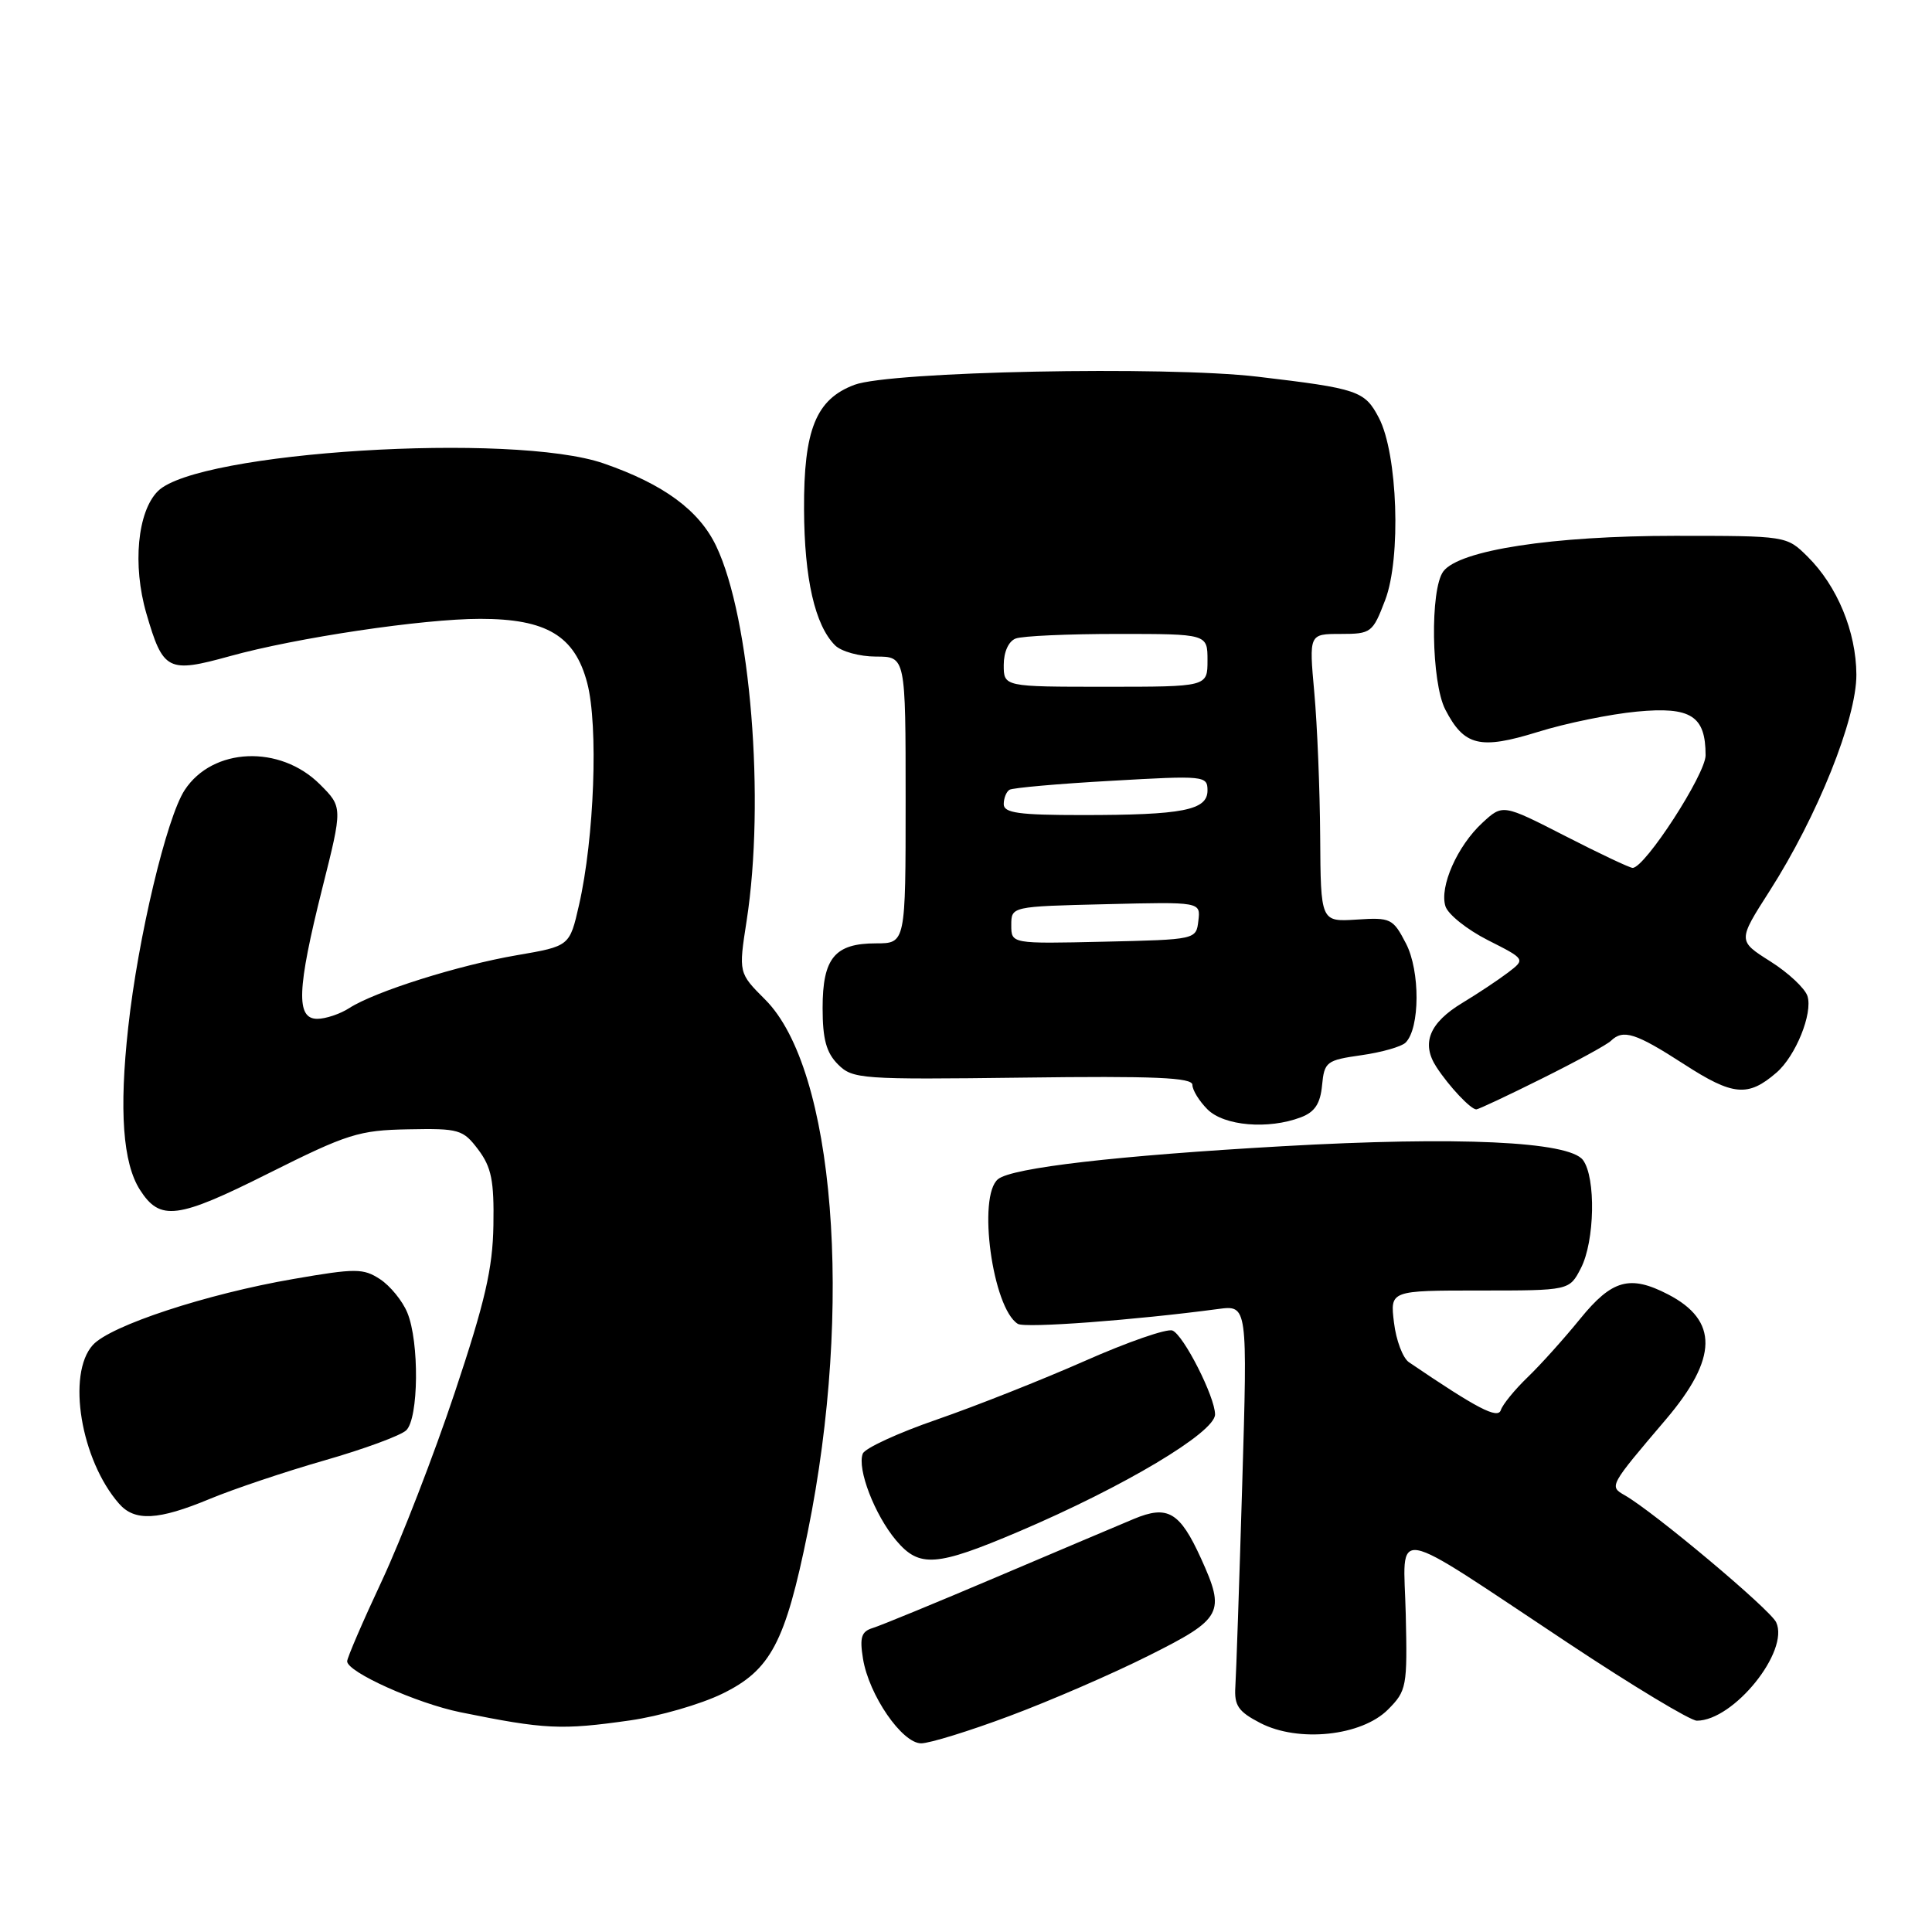 <?xml version="1.0" encoding="UTF-8" standalone="no"?>
<!DOCTYPE svg PUBLIC "-//W3C//DTD SVG 1.1//EN" "http://www.w3.org/Graphics/SVG/1.1/DTD/svg11.dtd" >
<svg xmlns="http://www.w3.org/2000/svg" xmlns:xlink="http://www.w3.org/1999/xlink" version="1.1" viewBox="0 0 256 256">
 <g >
 <path fill="currentColor"
d=" M 133.79 227.37 C 139.13 225.38 147.44 221.78 152.25 219.36 C 162.00 214.48 162.41 213.70 159.14 206.50 C 156.33 200.33 154.73 199.39 150.23 201.27 C 148.18 202.13 139.97 205.60 132.00 208.99 C 124.03 212.38 116.66 215.41 115.64 215.72 C 114.14 216.18 113.89 216.95 114.35 219.78 C 115.13 224.61 119.53 231.00 122.06 231.00 C 123.17 231.00 128.46 229.37 133.79 227.37 Z  M 183.92 226.52 C 186.39 224.04 186.49 223.49 186.27 213.92 C 185.99 202.16 183.70 201.75 207.84 217.75 C 216.34 223.39 223.99 228.00 224.84 228.00 C 229.72 228.00 237.15 218.78 235.35 214.96 C 234.55 213.25 219.11 200.30 215.27 198.12 C 213.21 196.94 213.23 196.91 220.75 188.07 C 227.63 179.97 227.72 174.97 221.02 171.51 C 215.97 168.90 213.60 169.56 209.38 174.75 C 207.26 177.36 204.13 180.85 202.41 182.50 C 200.70 184.15 199.11 186.10 198.87 186.84 C 198.47 188.07 195.77 186.67 186.69 180.50 C 185.88 179.95 184.99 177.59 184.71 175.25 C 184.19 171.00 184.19 171.00 196.07 171.00 C 207.95 171.00 207.95 171.00 209.47 168.05 C 211.32 164.49 211.48 156.02 209.75 153.71 C 207.90 151.24 193.23 150.56 169.96 151.88 C 148.06 153.12 134.12 154.73 132.25 156.24 C 129.48 158.47 131.52 173.35 134.87 175.42 C 135.83 176.01 150.32 174.93 161.41 173.45 C 165.31 172.93 165.31 172.93 164.60 196.71 C 164.21 209.80 163.80 221.85 163.69 223.50 C 163.53 226.00 164.08 226.80 167.00 228.31 C 172.05 230.92 180.42 230.04 183.92 226.52 Z  M 83.50 227.96 C 87.35 227.41 92.83 225.83 95.68 224.44 C 102.12 221.31 104.05 217.66 107.03 203.00 C 113.10 173.10 110.59 141.65 101.39 132.45 C 97.86 128.92 97.86 128.92 98.93 122.02 C 101.41 106.05 99.45 81.89 94.90 72.36 C 92.64 67.62 87.94 64.16 80.00 61.41 C 67.98 57.24 26.16 59.84 20.92 65.08 C 18.21 67.79 17.54 74.89 19.39 81.27 C 21.61 88.90 22.23 89.22 30.44 86.95 C 39.26 84.50 56.05 82.00 63.63 82.00 C 72.42 82.00 76.17 84.25 77.81 90.50 C 79.30 96.17 78.75 111.06 76.72 119.93 C 75.48 125.37 75.48 125.37 68.49 126.57 C 60.73 127.90 49.69 131.38 46.29 133.57 C 45.07 134.36 43.15 135.00 42.04 135.00 C 39.20 135.00 39.35 131.09 42.70 117.72 C 45.41 106.95 45.41 106.95 42.40 103.94 C 37.11 98.65 28.18 99.02 24.47 104.69 C 22.08 108.33 18.29 124.23 16.99 136.12 C 15.77 147.15 16.28 154.13 18.55 157.67 C 21.22 161.83 23.49 161.54 35.57 155.48 C 46.04 150.24 47.55 149.76 54.10 149.64 C 60.84 149.51 61.35 149.66 63.37 152.33 C 65.12 154.66 65.48 156.46 65.38 162.34 C 65.29 168.09 64.27 172.50 60.26 184.51 C 57.51 192.75 53.17 203.95 50.63 209.40 C 48.08 214.84 46.00 219.67 46.00 220.13 C 46.00 221.56 55.22 225.70 61.00 226.88 C 72.22 229.16 74.37 229.26 83.50 227.96 Z  M 135.04 202.92 C 148.93 197.00 161.00 189.80 161.00 187.42 C 161.00 185.10 156.82 176.87 155.35 176.30 C 154.61 176.02 149.39 177.83 143.75 180.33 C 138.11 182.82 129.30 186.31 124.16 188.09 C 119.02 189.86 114.59 191.90 114.32 192.62 C 113.55 194.63 115.89 200.72 118.74 204.11 C 121.82 207.76 124.04 207.60 135.04 202.92 Z  M 27.78 198.62 C 30.93 197.31 37.77 195.01 43.00 193.51 C 48.23 192.01 53.09 190.22 53.82 189.53 C 55.48 187.97 55.58 177.81 53.97 173.93 C 53.33 172.37 51.70 170.38 50.36 169.50 C 48.14 168.05 47.13 168.04 38.89 169.47 C 27.38 171.45 14.62 175.65 12.30 178.22 C 8.82 182.07 10.71 193.47 15.78 199.25 C 17.85 201.62 20.97 201.45 27.78 198.62 Z  M 172.37 148.05 C 174.22 147.35 174.95 146.24 175.18 143.81 C 175.48 140.69 175.76 140.48 180.39 139.82 C 183.07 139.44 185.71 138.69 186.25 138.15 C 188.16 136.24 188.19 128.66 186.30 125.02 C 184.58 121.70 184.28 121.55 179.75 121.85 C 175.00 122.15 175.00 122.15 174.93 110.83 C 174.89 104.60 174.54 96.01 174.15 91.75 C 173.45 84.00 173.45 84.00 177.64 84.00 C 181.69 84.00 181.89 83.84 183.54 79.52 C 185.68 73.93 185.20 60.13 182.71 55.37 C 180.83 51.78 179.97 51.49 166.61 49.91 C 154.43 48.48 117.95 49.21 113.22 50.99 C 108.12 52.90 106.49 56.93 106.54 67.50 C 106.58 76.68 107.98 82.84 110.65 85.51 C 111.47 86.33 113.91 87.00 116.07 87.00 C 120.00 87.00 120.00 87.00 120.00 106.00 C 120.00 125.00 120.00 125.00 116.07 125.00 C 110.61 125.00 109.00 126.95 109.00 133.57 C 109.00 137.70 109.49 139.49 111.04 141.04 C 112.98 142.98 114.07 143.06 135.54 142.79 C 153.00 142.56 158.00 142.78 158.00 143.75 C 158.00 144.44 158.90 145.90 160.00 147.00 C 162.19 149.19 168.06 149.69 172.37 148.05 Z  M 204.30 142.92 C 208.81 140.68 212.93 138.43 213.45 137.92 C 215.08 136.34 216.73 136.87 223.14 141.01 C 229.63 145.21 231.62 145.39 235.39 142.13 C 237.94 139.93 240.22 134.28 239.50 131.99 C 239.17 130.96 236.96 128.89 234.58 127.39 C 230.26 124.66 230.26 124.66 234.47 118.08 C 240.83 108.14 246.00 95.25 245.98 89.39 C 245.95 83.70 243.45 77.65 239.51 73.75 C 236.73 71.00 236.73 71.00 221.93 71.00 C 205.72 71.00 193.36 72.90 191.25 75.71 C 189.47 78.09 189.65 90.42 191.51 94.02 C 194.01 98.86 196.10 99.36 203.76 96.99 C 207.47 95.83 213.38 94.62 216.90 94.29 C 224.05 93.61 226.00 94.85 226.00 100.08 C 226.00 102.59 217.96 115.00 216.33 115.00 C 215.96 115.00 211.93 113.10 207.39 110.77 C 199.12 106.54 199.12 106.54 196.43 109.02 C 193.10 112.09 190.71 117.50 191.53 120.09 C 191.87 121.16 194.40 123.18 197.14 124.57 C 202.14 127.10 202.14 127.10 199.82 128.87 C 198.54 129.84 195.84 131.64 193.80 132.87 C 189.38 135.53 188.28 138.26 190.35 141.41 C 192.03 143.98 194.88 147.00 195.62 147.00 C 195.89 147.00 199.79 145.17 204.30 142.92 Z  M 134.00 122.59 C 134.00 120.11 134.00 120.11 146.54 119.81 C 159.09 119.50 159.09 119.50 158.79 122.00 C 158.50 124.50 158.49 124.50 146.25 124.78 C 134.00 125.06 134.00 125.06 134.00 122.59 Z  M 133.00 106.56 C 133.00 105.77 133.34 104.91 133.76 104.65 C 134.18 104.39 140.25 103.85 147.26 103.46 C 159.60 102.75 160.00 102.79 160.00 104.74 C 160.00 107.36 156.74 108.00 143.38 108.00 C 135.01 108.00 133.00 107.72 133.00 106.56 Z  M 133.00 88.11 C 133.00 86.39 133.64 84.97 134.58 84.61 C 135.45 84.27 141.53 84.00 148.08 84.00 C 160.00 84.00 160.00 84.00 160.00 87.50 C 160.00 91.00 160.00 91.00 146.50 91.00 C 133.00 91.00 133.00 91.00 133.00 88.11 Z "/>
</g>
</svg>